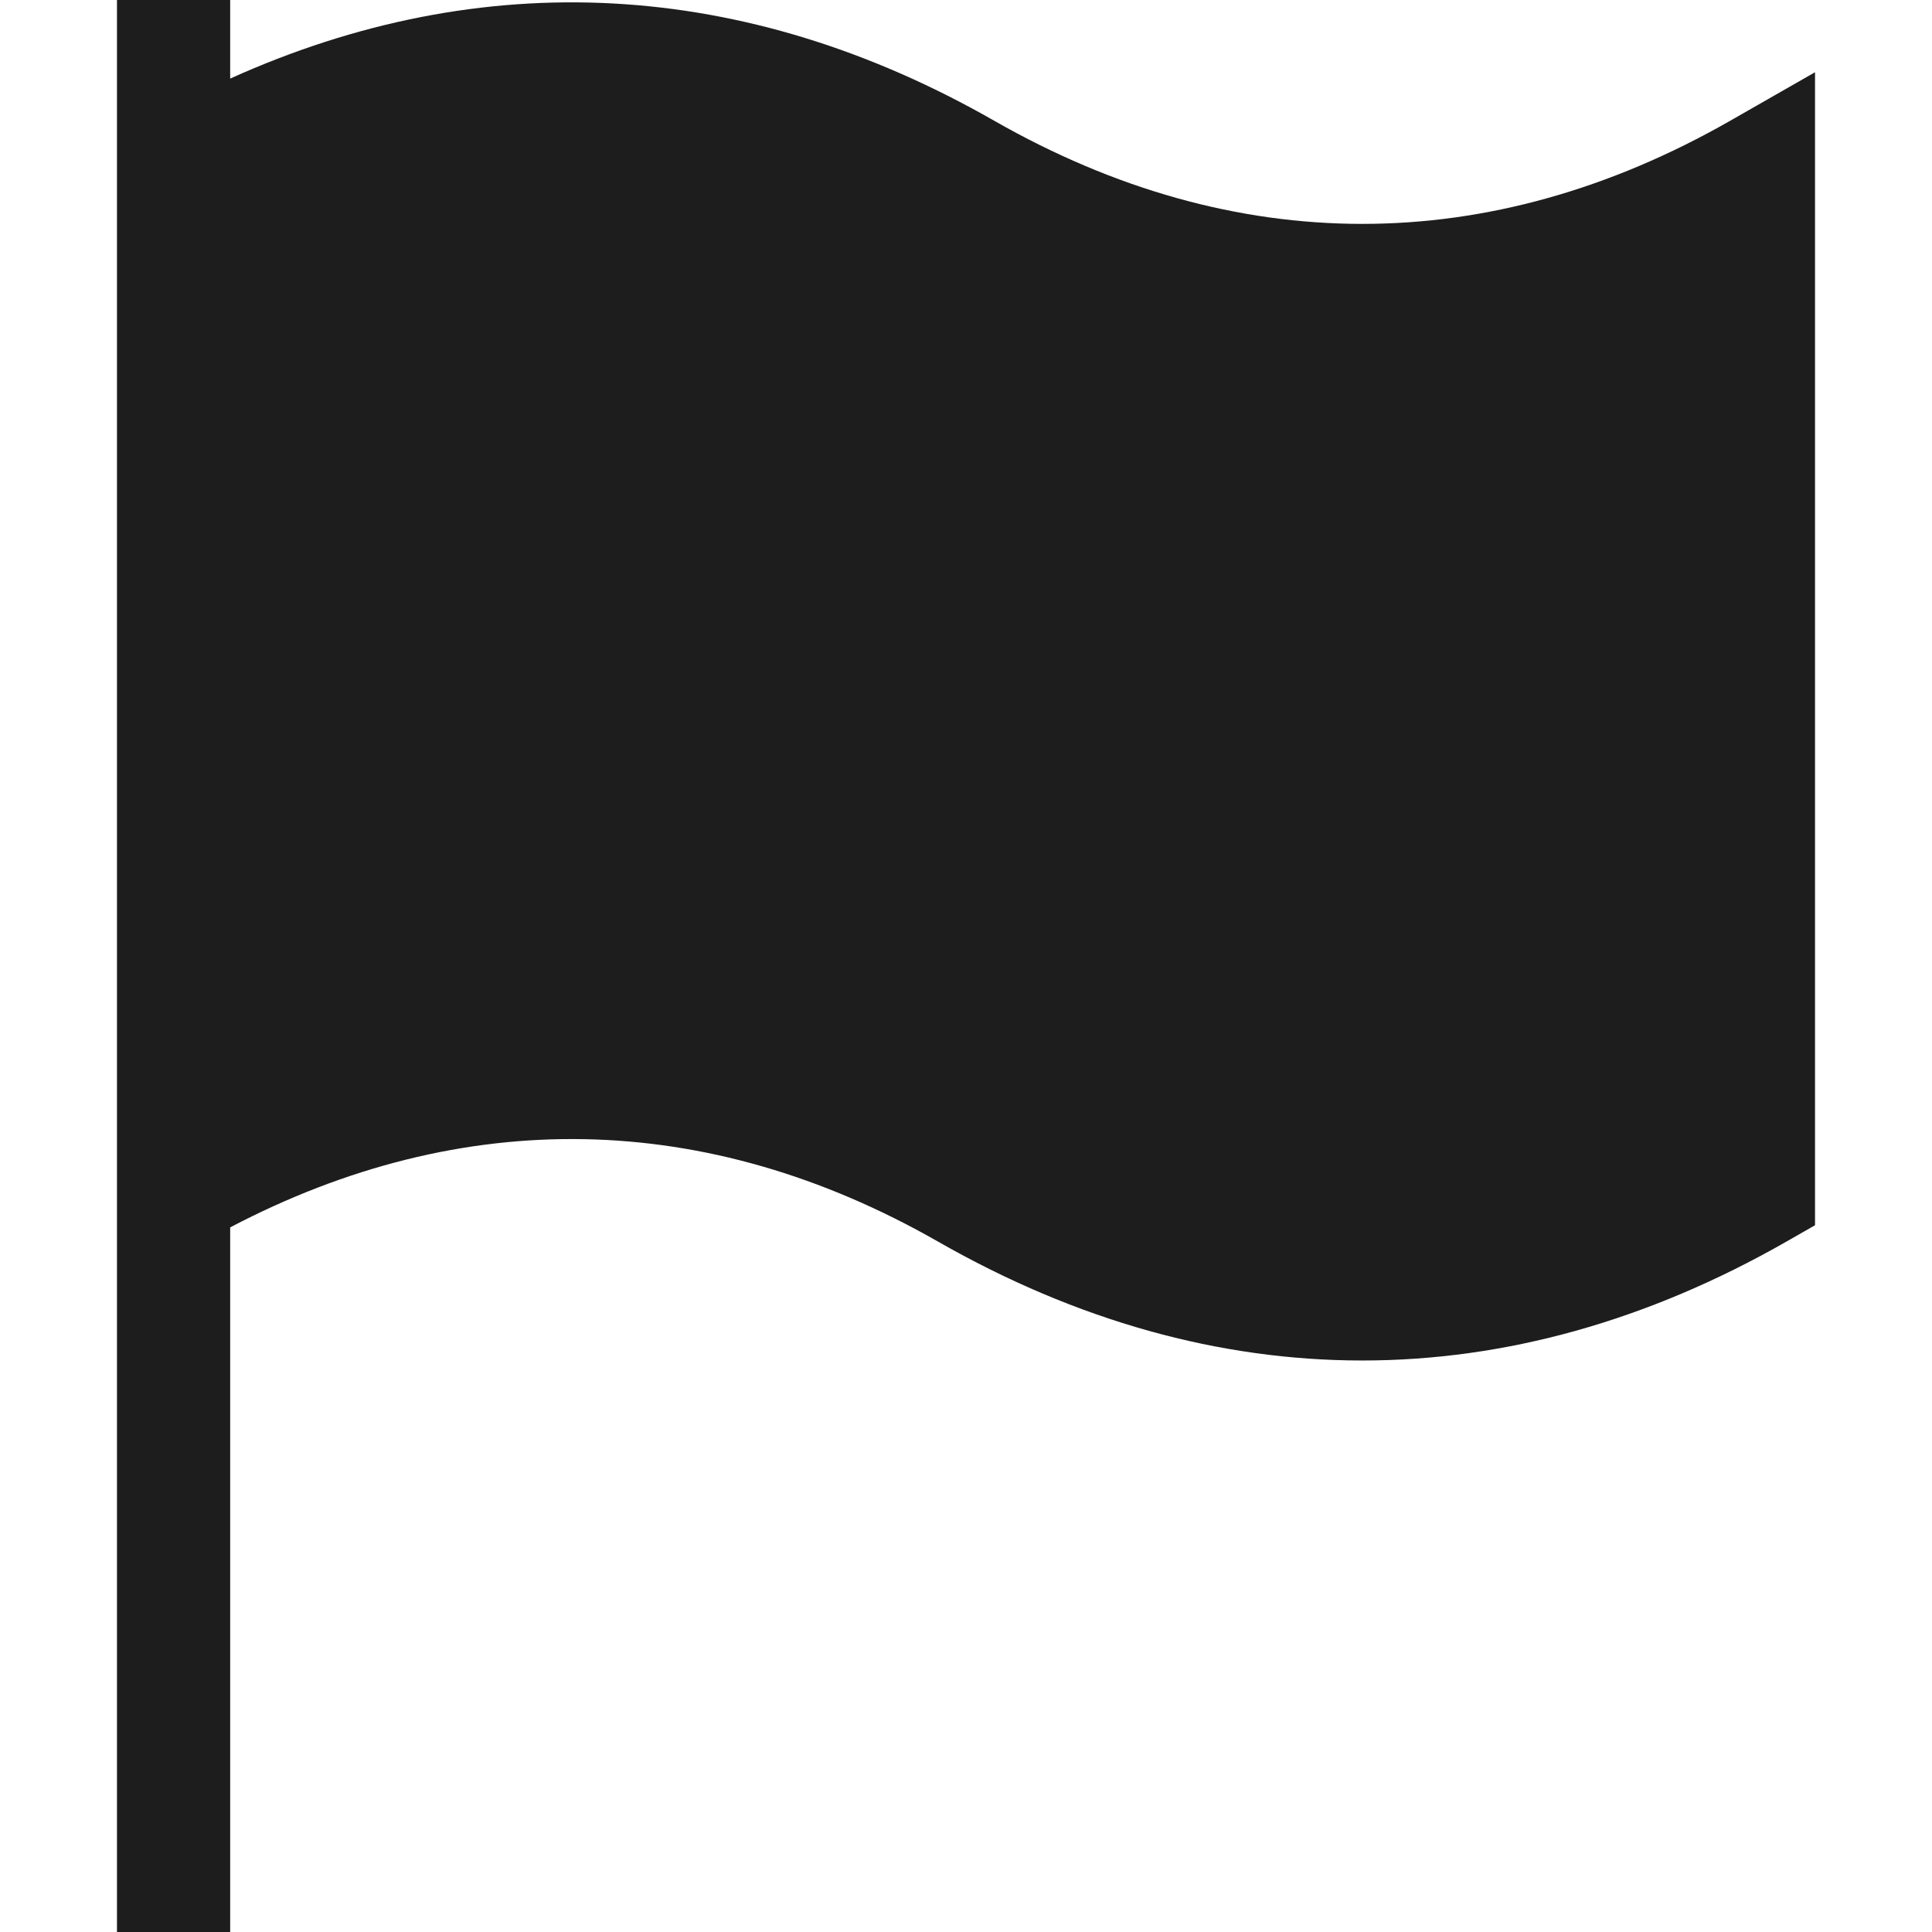 <?xml version="1.0"?>
<svg xmlns="http://www.w3.org/2000/svg" xmlns:xlink="http://www.w3.org/1999/xlink" xmlns:svgjs="http://svgjs.com/svgjs" version="1.1" width="512" height="512" x="0" y="0" viewBox="0 0 512 512" style="enable-background:new 0 0 512 512" xml:space="preserve"><g><g xmlns="http://www.w3.org/2000/svg"><path d="m263.441 31.978c-66.121-37.782-135.613-41.316-202.441-11.152v-20.826h-30v512h30v-186.733c61.569-32.294 126.226-31.289 187.559 3.755 36.782 21.021 74.604 31.523 112.441 31.523 37.822 0 75.659-10.503 112.441-31.523l7.559-4.321v-305.555l-22.441 12.832c-63.809 36.474-131.28 36.474-195.118 0z" fill="#1d1d1d" data-original="#000000"/></g></g></svg>
